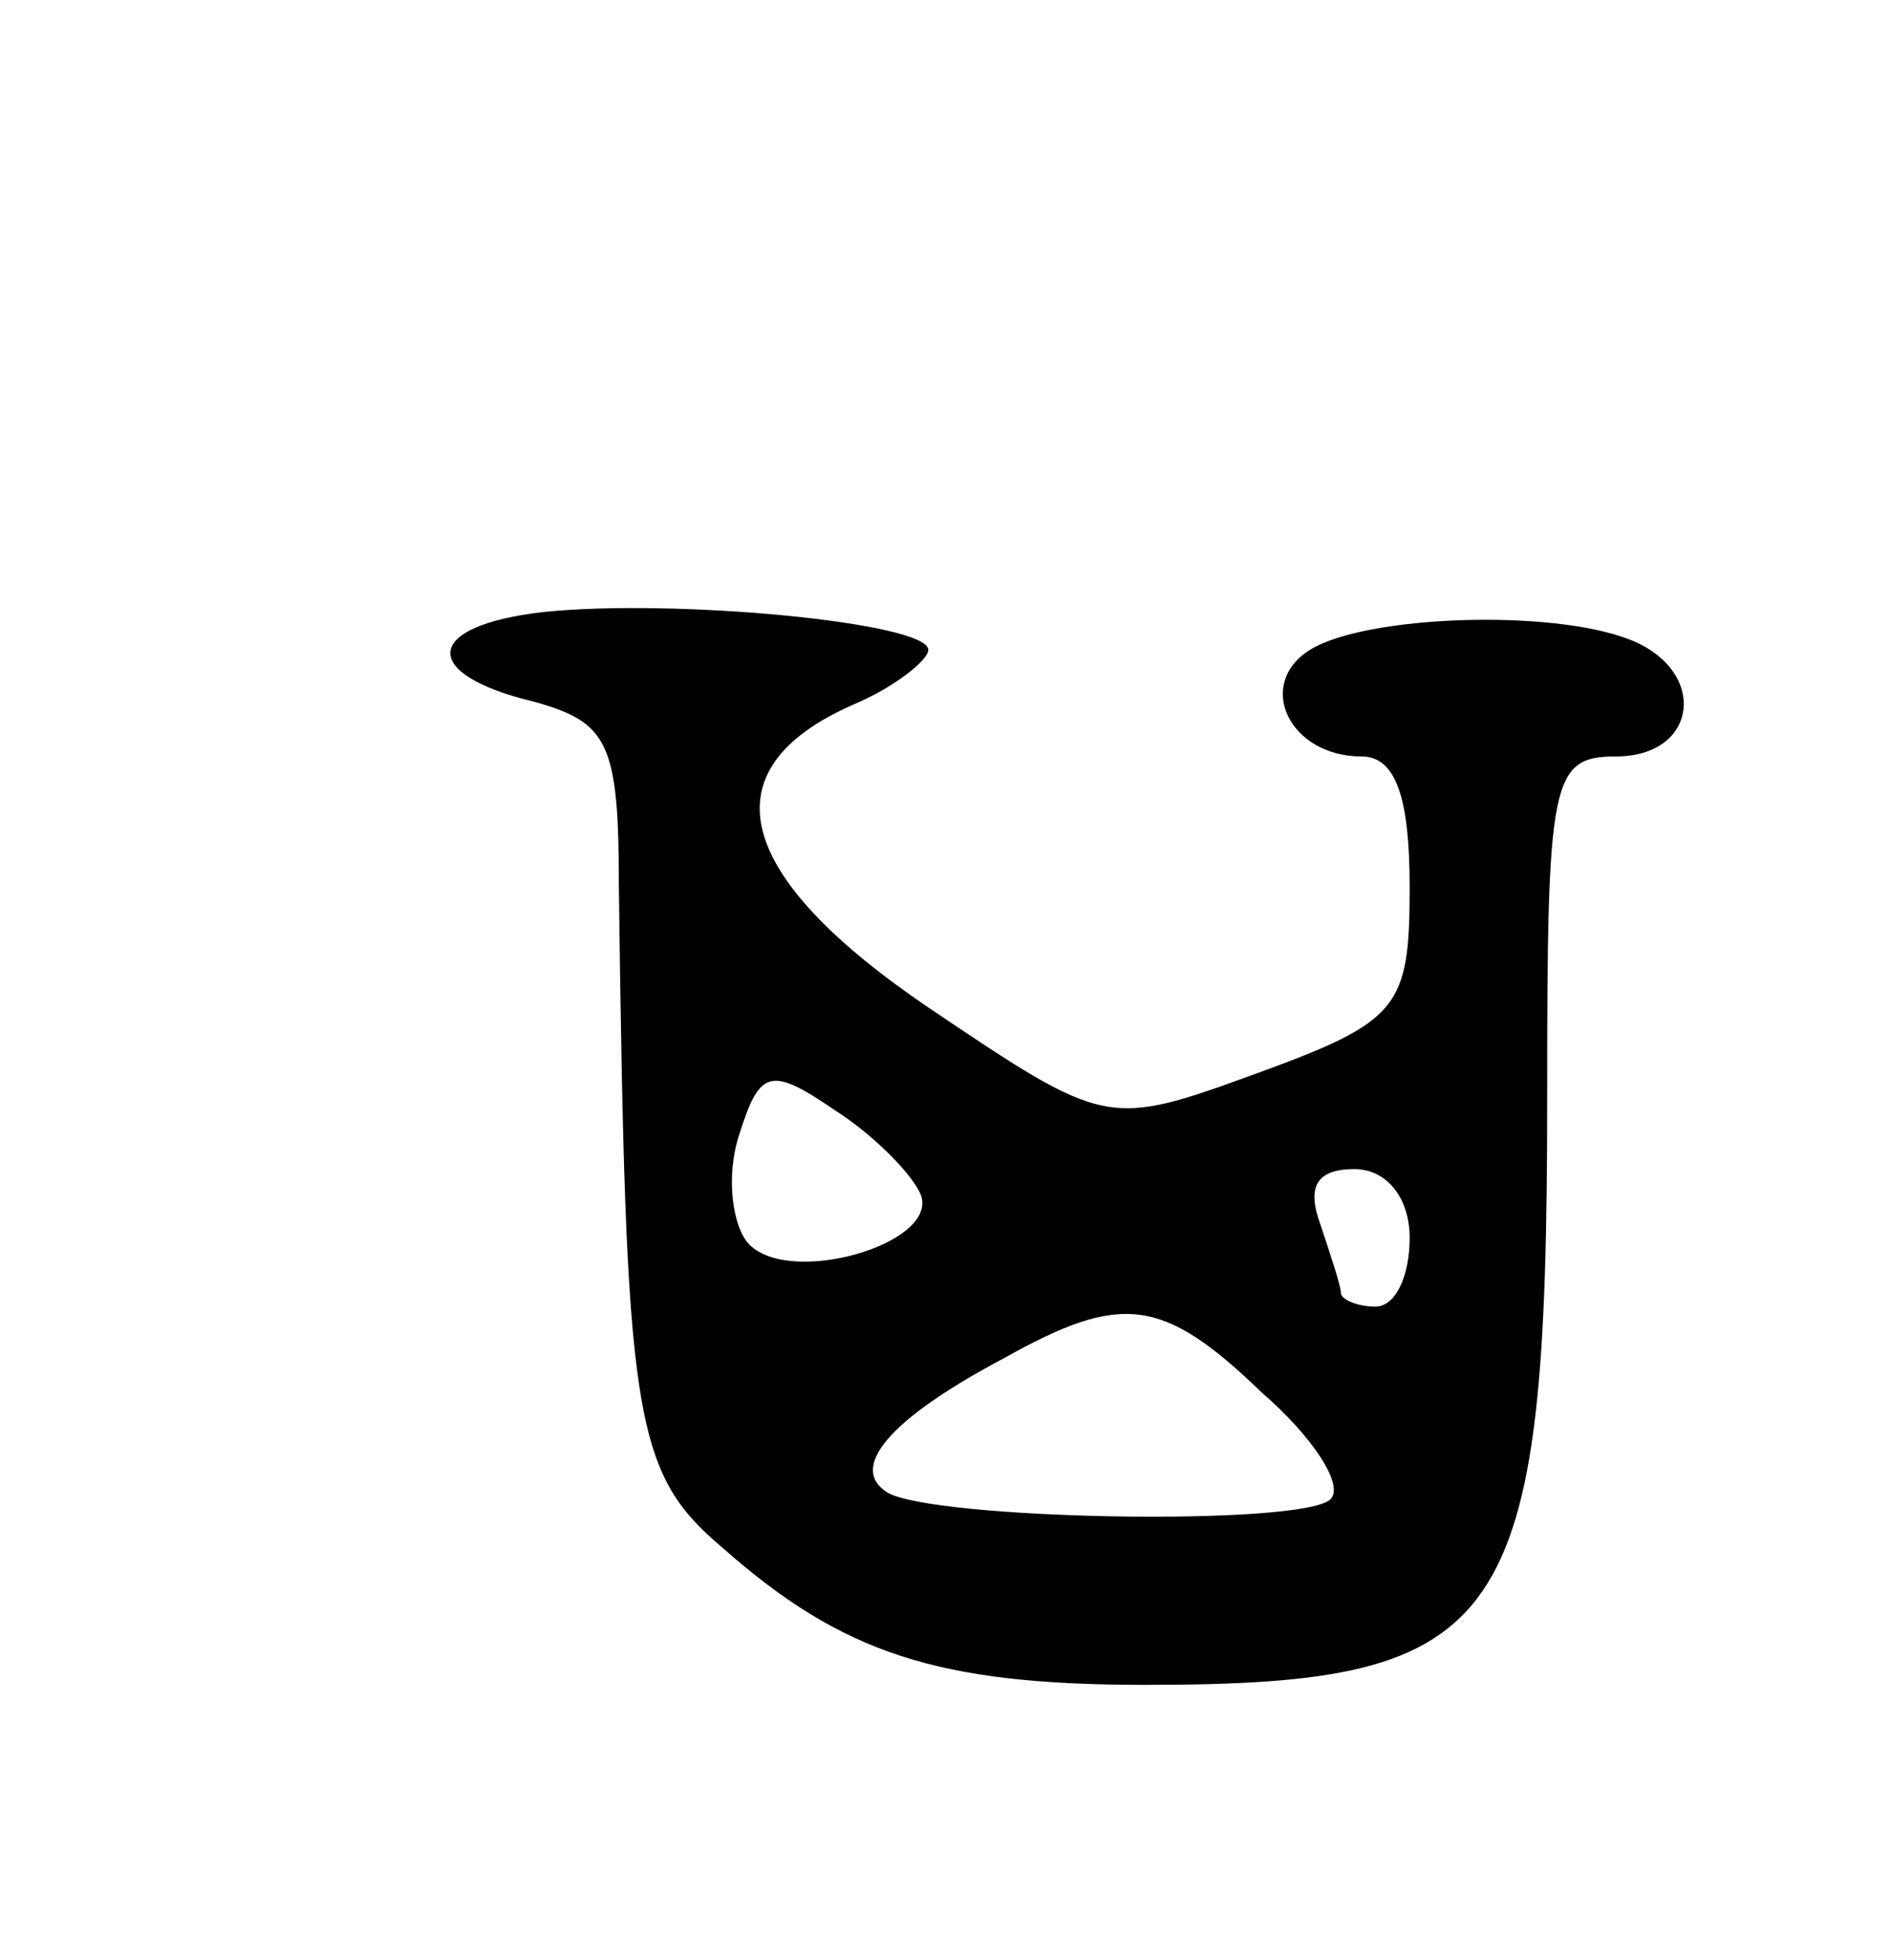 <svg version="1.0" xmlns="http://www.w3.org/2000/svg"
 width="55pt" height="57pt" viewBox="0 0 55 57"
 preserveAspectRatio="xMidYMid meet">
<g transform="translate(0,57) scale(0.1,-0.1)"
fill="#000000" stroke="none">
<path d="M158 392 c-35 -4 -36 -18 -3 -26 22 -6 25 -12 25 -54 2 -154 4 -170
30 -192 35 -31 63 -40 123 -40 106 0 117 16 117 171 0 92 1 99 20 99 24 0 27
25 4 34 -23 9 -77 7 -93 -3 -16 -10 -6 -31 15 -31 10 0 14 -12 14 -38 0 -35
-3 -39 -44 -54 -44 -16 -44 -16 -96 19 -56 38 -65 69 -22 88 12 5 22 13 22 16
0 8 -74 15 -112 11z m110 -170 c4 -14 -38 -26 -50 -14 -5 5 -7 20 -3 32 6 19
9 20 28 7 11 -7 23 -19 25 -25z m142 -12 c0 -11 -4 -20 -10 -20 -5 0 -10 2
-10 4 0 2 -3 11 -6 20 -4 11 -1 16 10 16 9 0 16 -8 16 -20z m-43 -45 c15 -13
24 -27 20 -31 -8 -8 -116 -6 -129 2 -11 7 0 21 34 39 34 19 46 18 75 -10z"/>
</g>
</svg>
